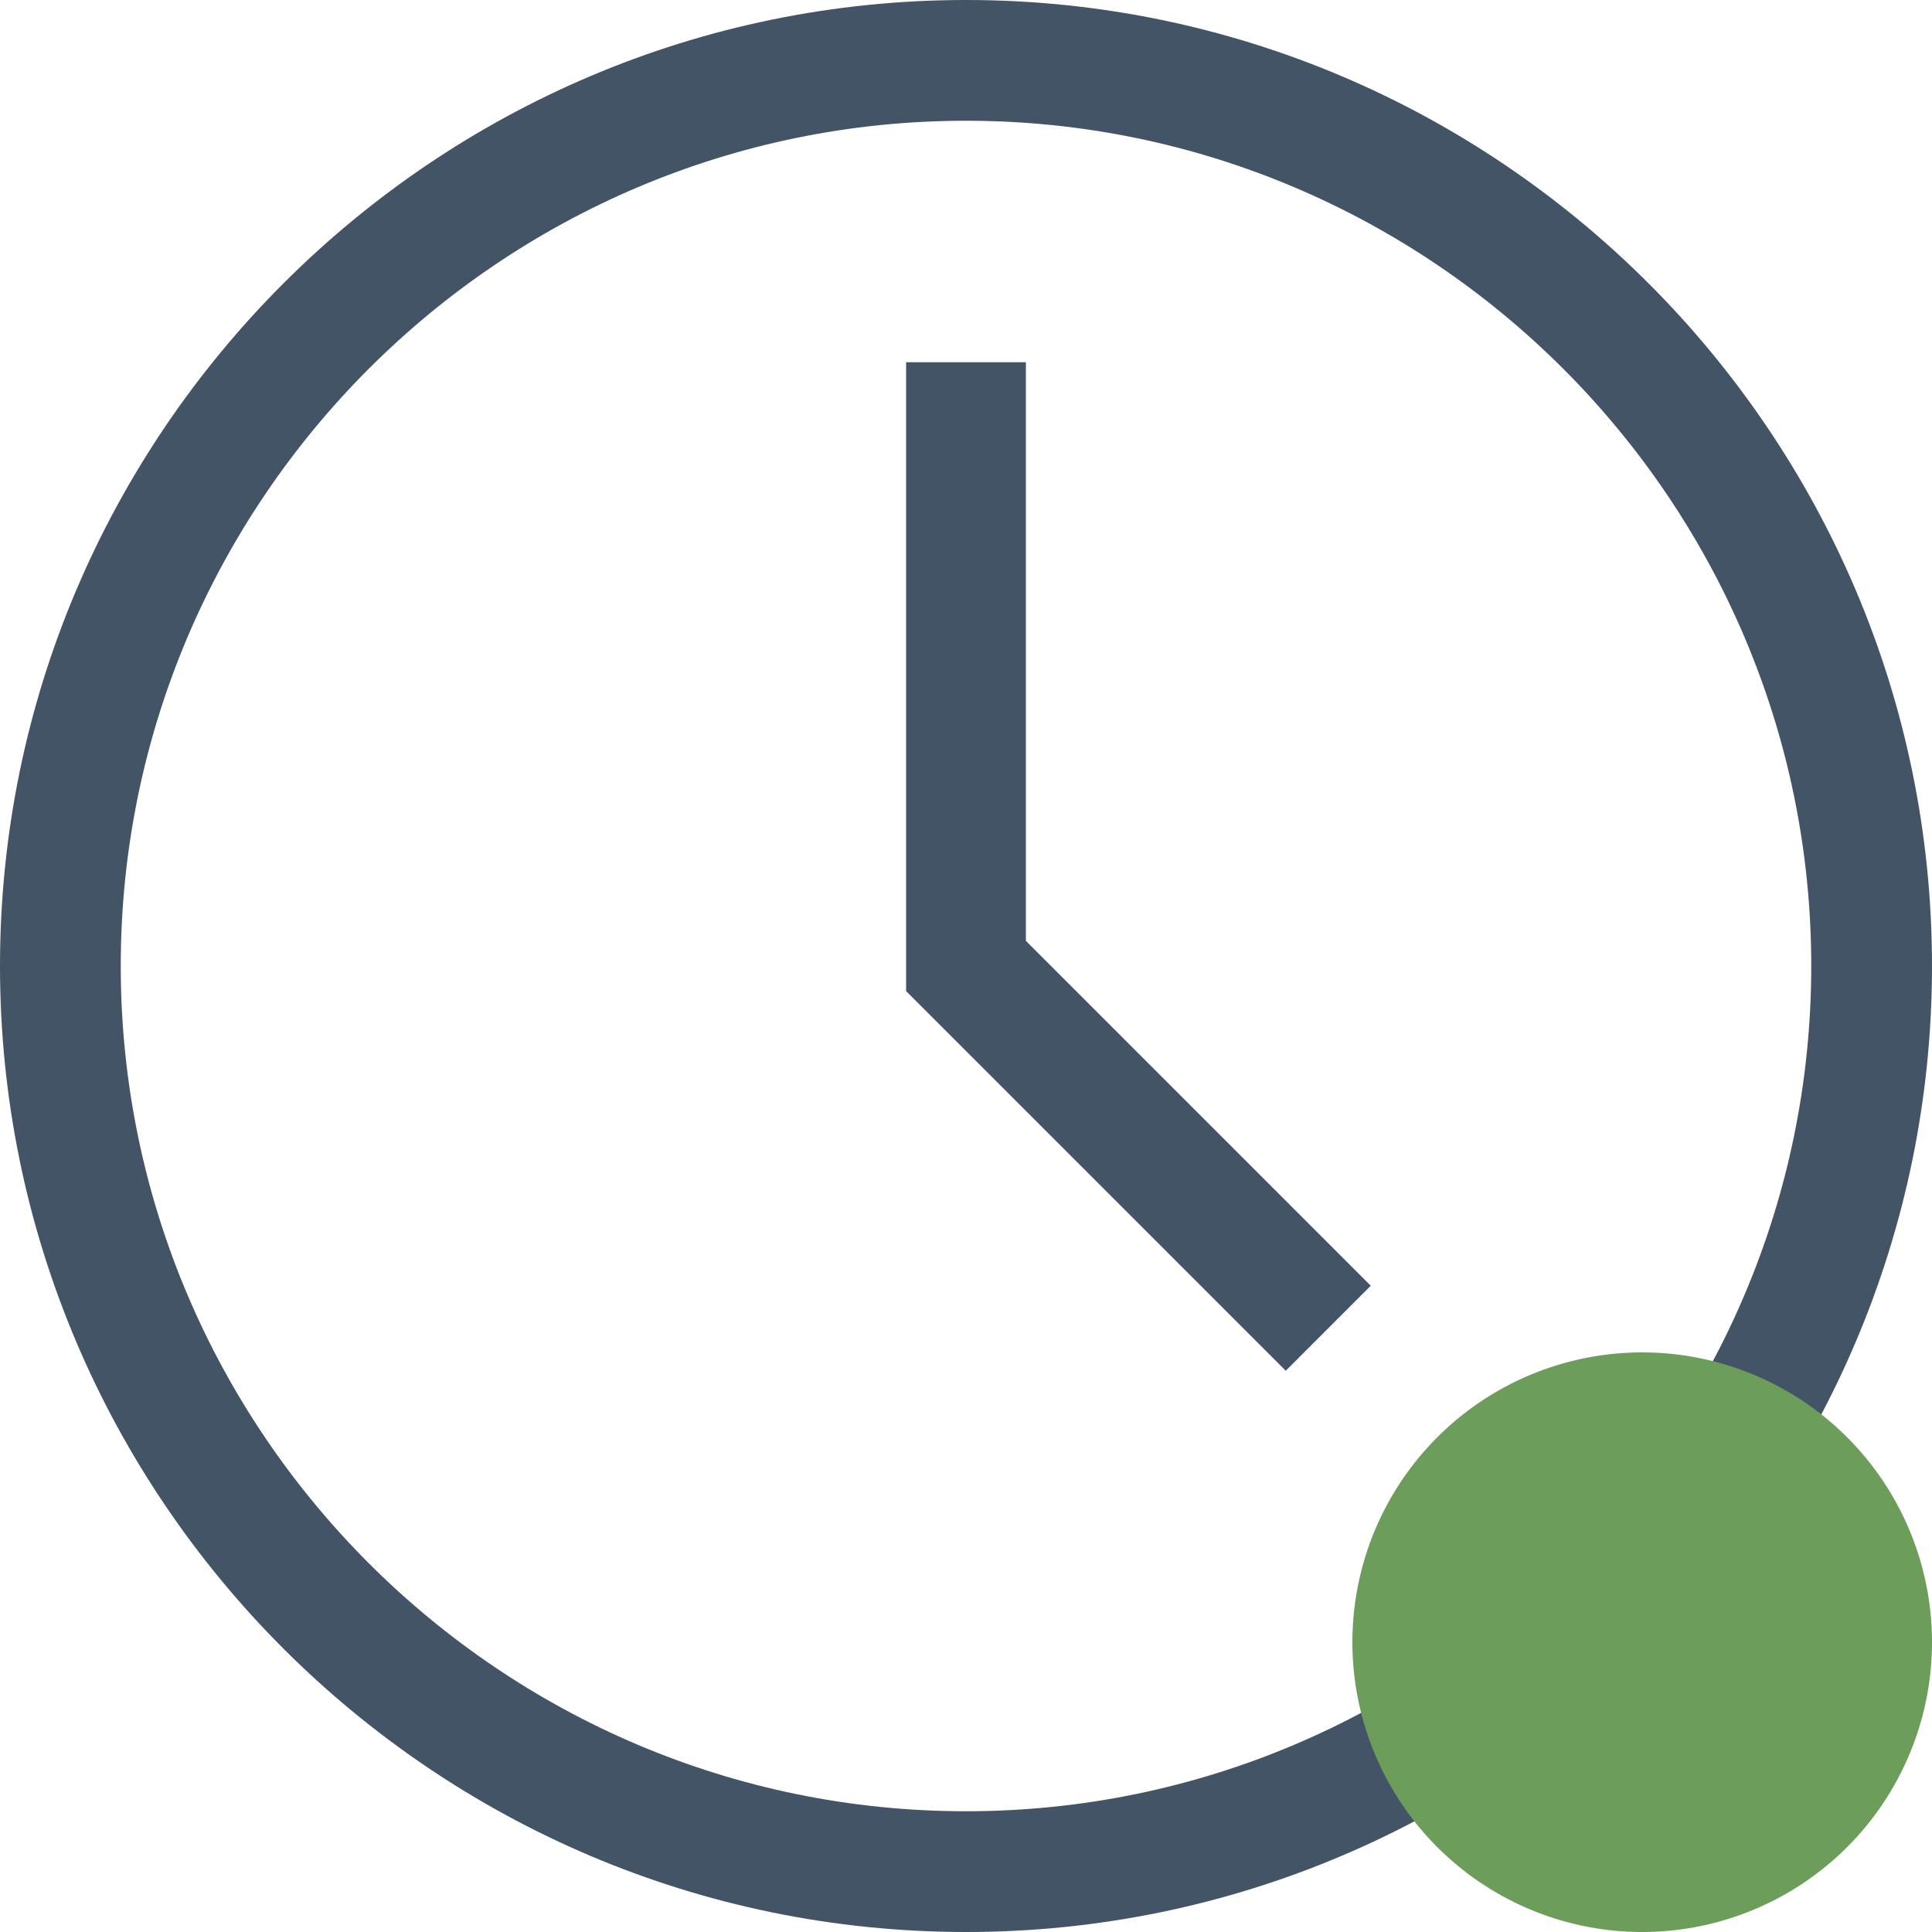 <svg xmlns="http://www.w3.org/2000/svg" width="20" height="20" fill="none" viewBox="0 0 20 20">
  <path fill="#425466" d="M10 0C4.49 0 0 4.49 0 10s4.49 10 10 10 10-4.49 10-10S15.51 0 10 0Zm0 18.75c-4.82 0-8.75-3.93-8.75-8.75S5.18 1.25 10 1.25v2.5h-.62v6.51l3.93 3.93.88-.88-3.57-3.57V3.75H10v-2.5c4.82 0 8.75 3.93 8.75 8.75s-3.93 8.75-8.75 8.75Z"/>
  <path fill="#6D9D5B" d="M20 17a3 3 0 1 1-6 0 3 3 0 0 1 6 0Z"/>
</svg>
